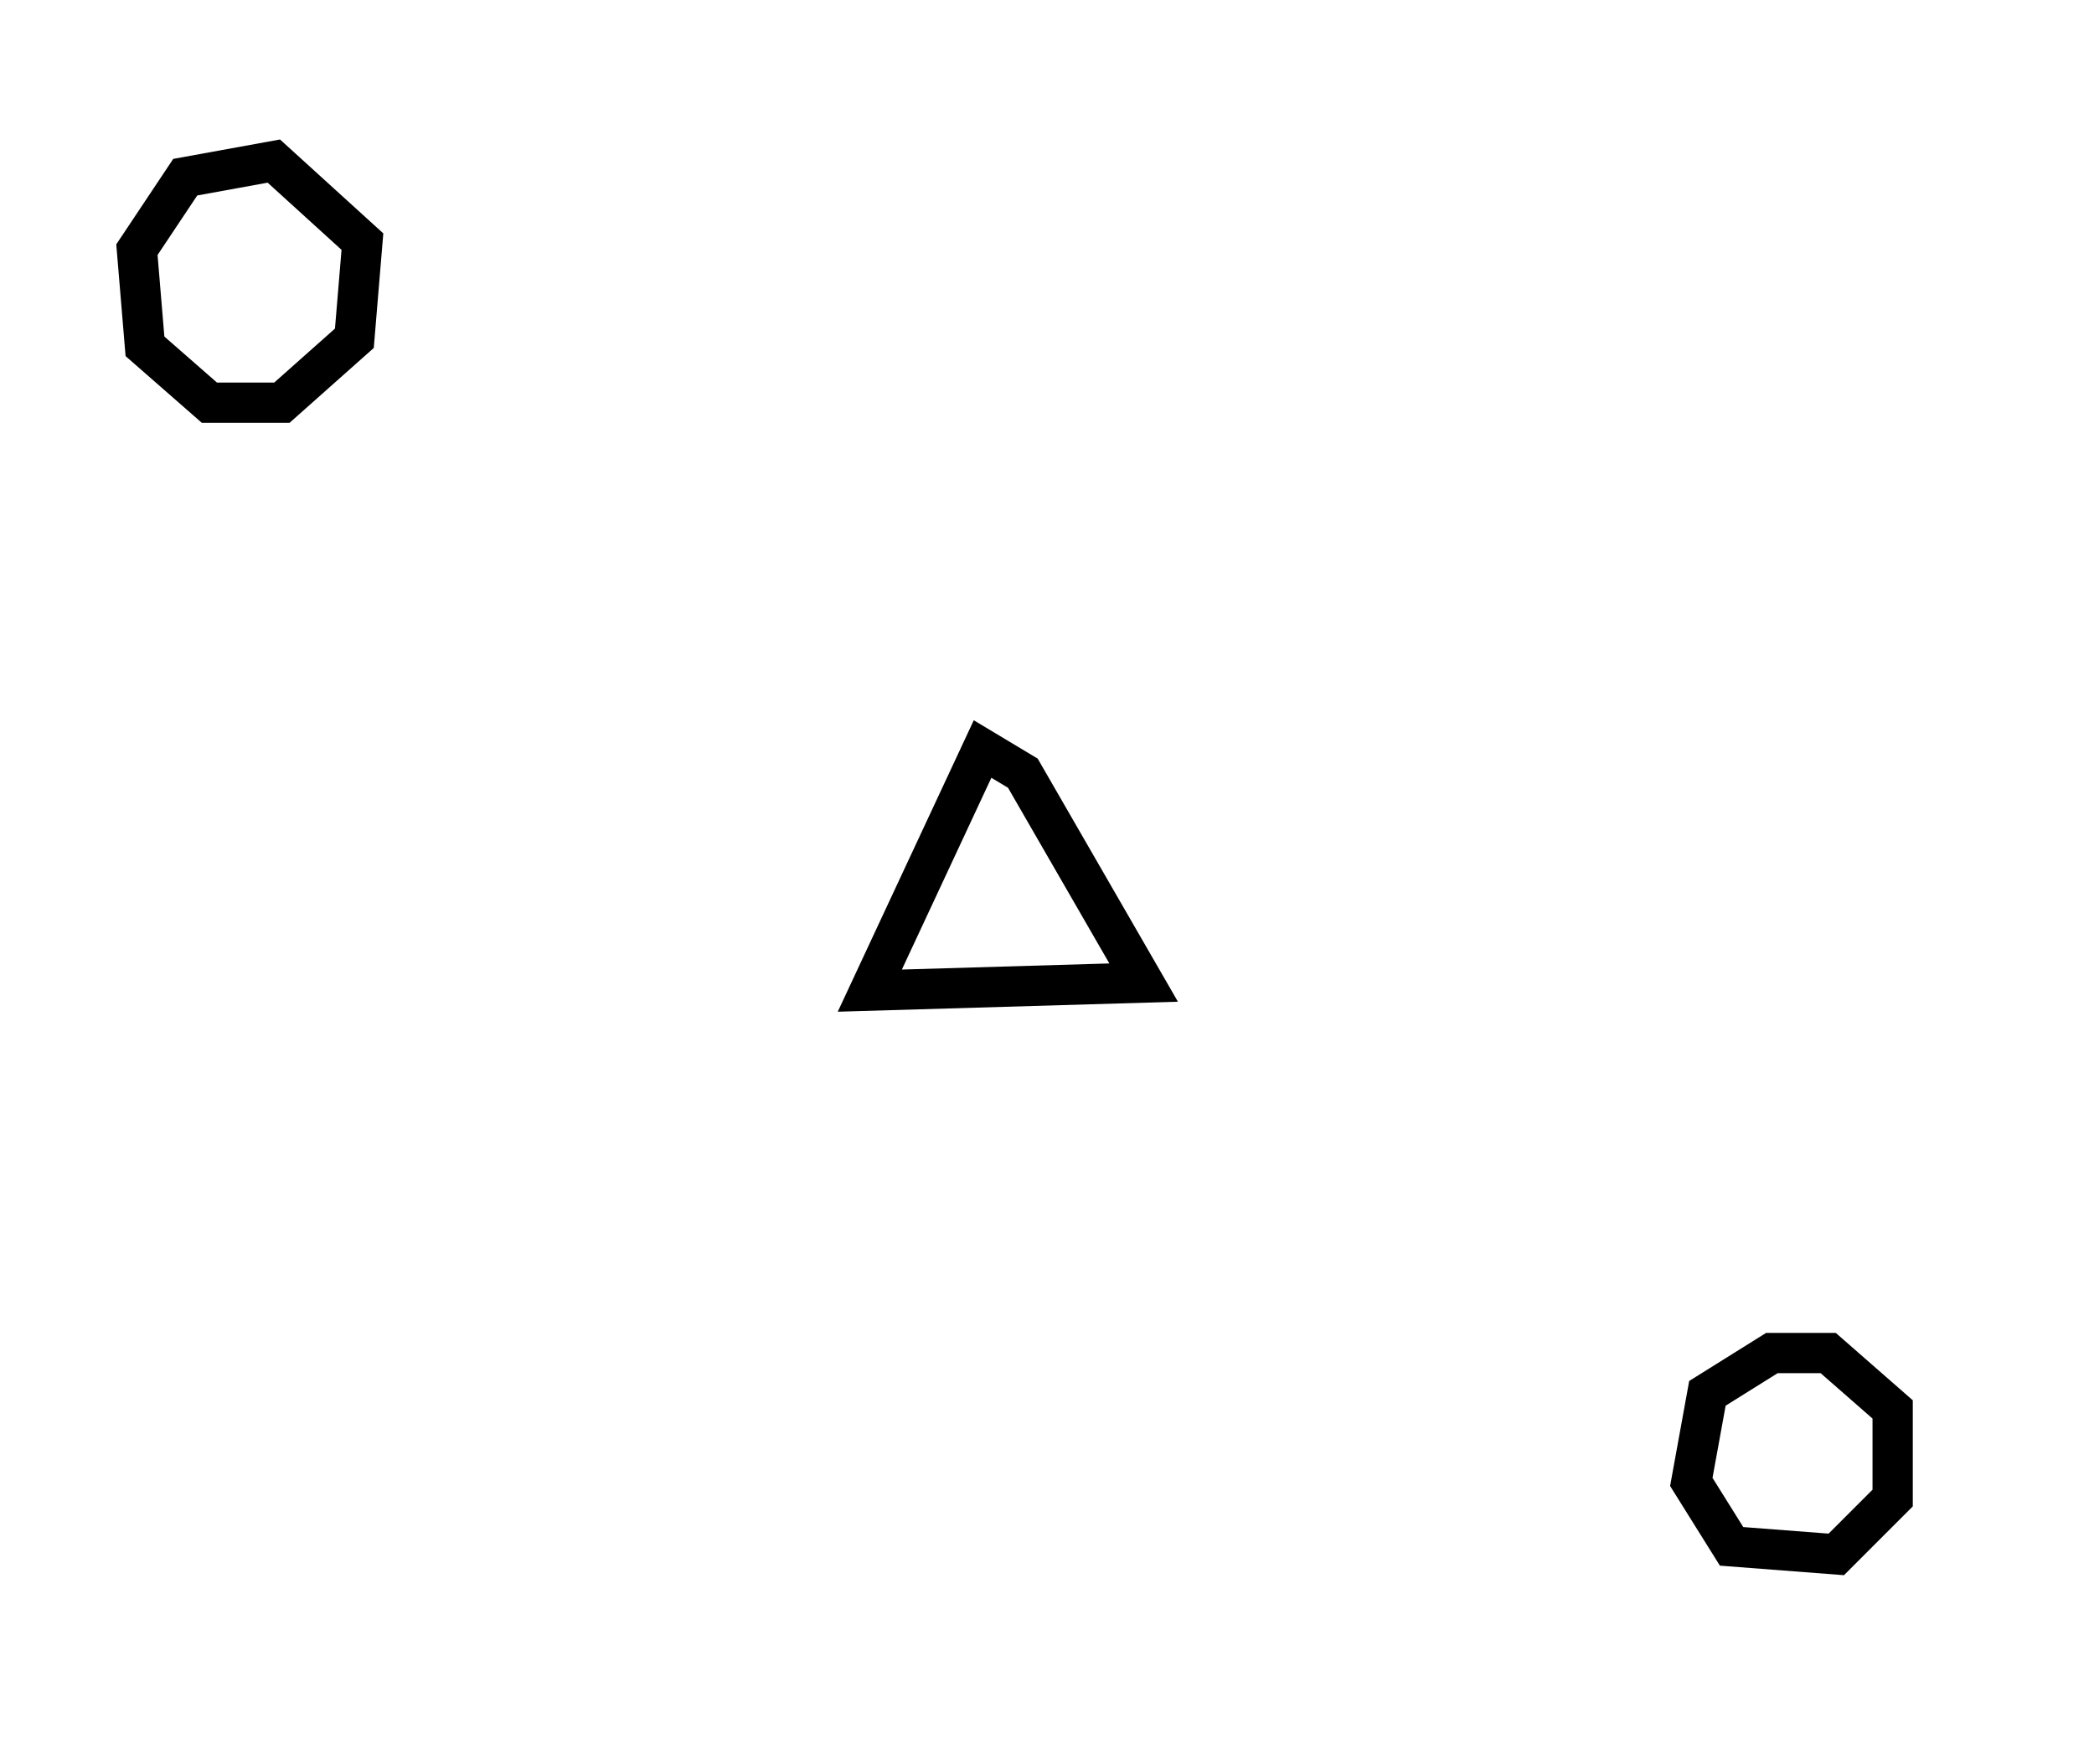 <?xml version="1.0" encoding="utf-8" ?>
<svg baseProfile="full" height="219" style="background-color: transparent;" version="1.1" viewBox="0,0,260,219" width="260" xmlns="http://www.w3.org/2000/svg" xmlns:ev="http://www.w3.org/2001/xml-events" xmlns:xlink="http://www.w3.org/1999/xlink"><defs><style type="text/css"><![CDATA[
                svg {
                    shape-rendering: geometricPrecision;
                    border: none;
                    outline: none;
                }
                path, ellipse {
                    vector-effect: non-scaling-stroke;
                }
            ]]></style></defs><path d="M 220,168 L 212,173 L 210,184 L 215,192 L 228,193 L 235,186 L 235,175 L 227,168 Z" fill="none" stroke="black" stroke-width="5" /><path d="M 122,93 L 108,123 L 142,122 L 127,96 Z" fill="none" stroke="black" stroke-width="5" /><path d="M 34,20 L 23,22 L 17,31 L 18,43 L 26,50 L 35,50 L 44,42 L 45,30 Z" fill="none" stroke="black" stroke-width="5" /></svg>